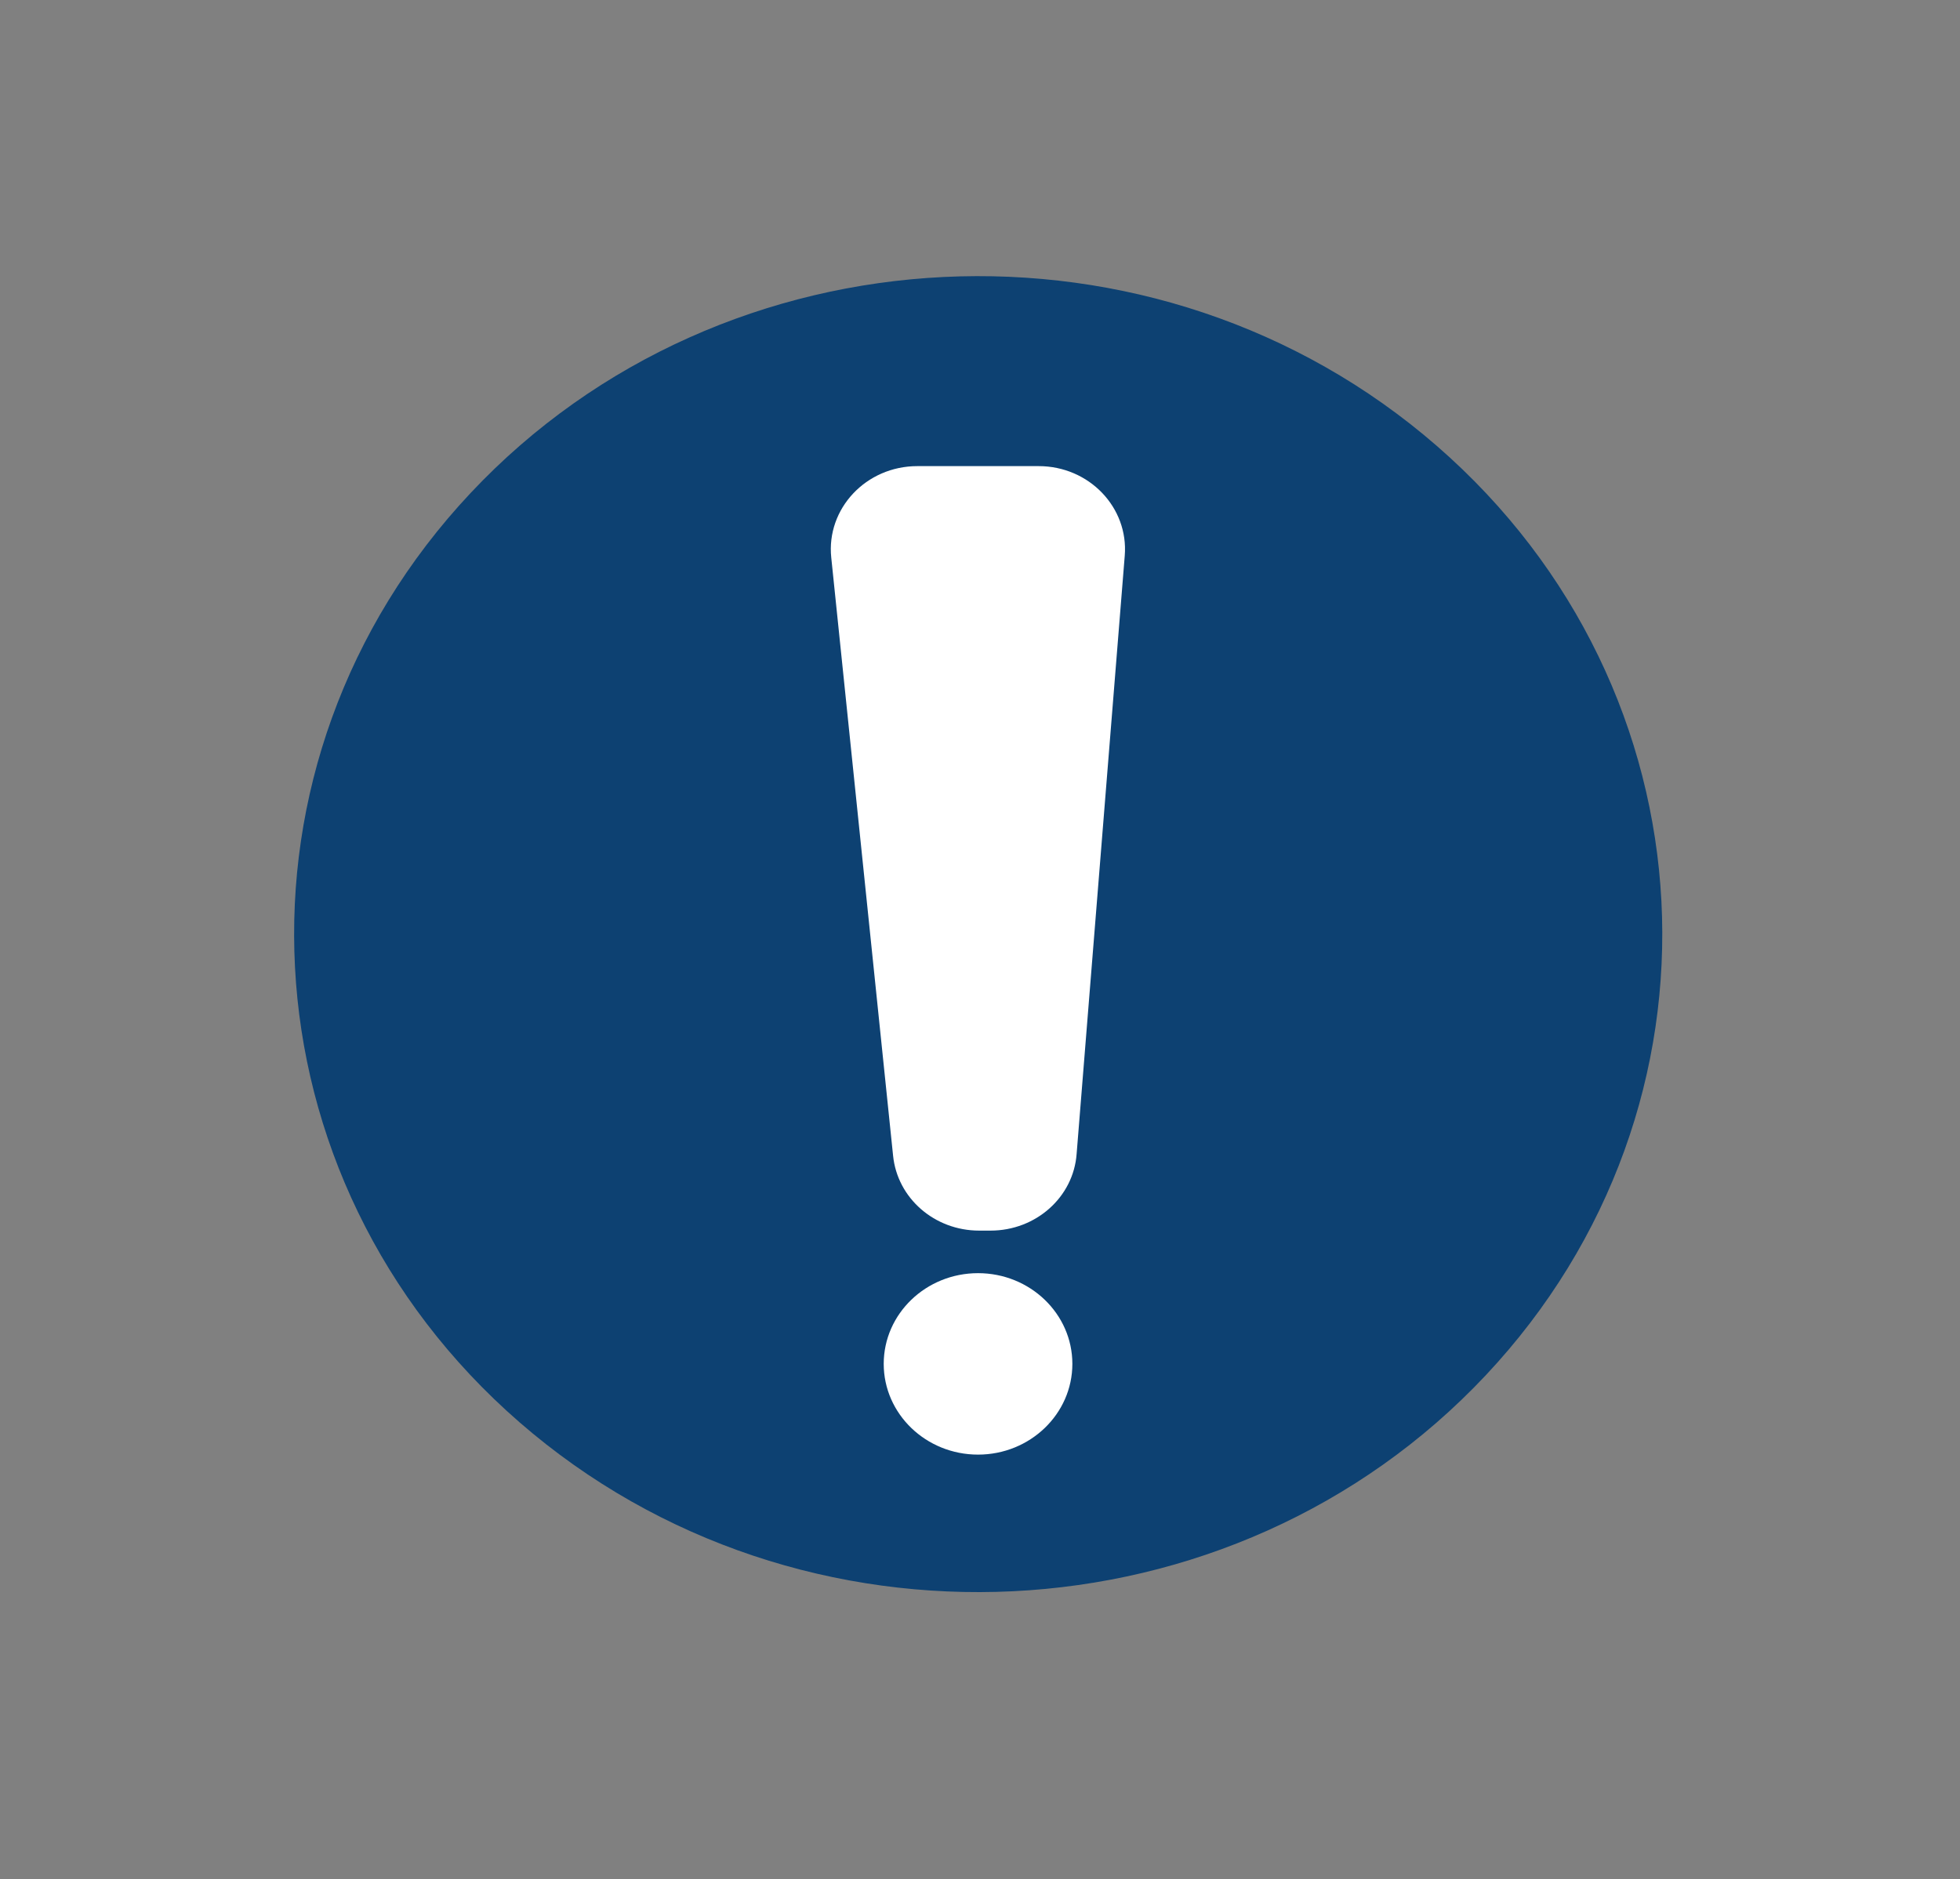 <svg width="73" height="70" viewBox="0 0 73 70" fill="none" xmlns="http://www.w3.org/2000/svg">
<rect x="0" y="0" width="73" height="70" fill="#808080" stroke="none"/>
<path opacity="0.9" d="M55.335 51.23C64.77 41.187 63.956 25.688 53.516 16.612C43.077 7.536 26.965 8.32 17.53 18.362C8.096 28.405 8.91 43.904 19.35 52.98C29.789 62.056 45.9 61.272 55.335 51.23Z" fill="#003A70"/>
<path d="M36.892 45.84H36.469C34.808 45.84 33.423 44.635 33.263 43.05L30.96 20.77C30.77 18.947 32.257 17.363 34.166 17.363H38.685C40.565 17.363 42.037 18.905 41.891 20.7L40.099 42.98C39.982 44.593 38.583 45.84 36.892 45.84Z" fill="white"/>
<path d="M39.94 50.804C39.94 52.669 38.365 54.184 36.427 54.184C34.488 54.184 32.914 52.669 32.914 50.804C32.914 48.939 34.488 47.425 36.427 47.425C38.365 47.425 39.94 48.939 39.94 50.804Z" fill="white"/>
</svg>
